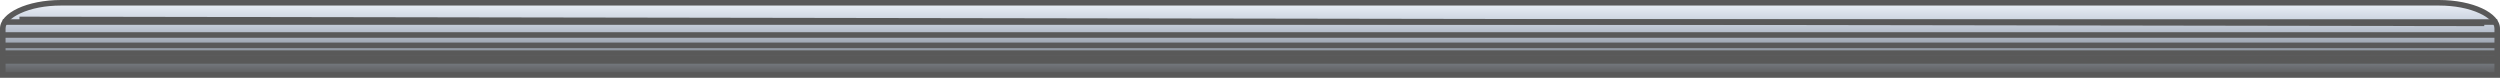 <svg id="DrawerPullGrp" xmlns="http://www.w3.org/2000/svg" xmlns:xlink="http://www.w3.org/1999/xlink" width="450" height="14" viewBox="0 0 450 14">
  <defs>
    <linearGradient id="linear-gradient" x1="0.5" x2="0.5" y2="1" gradientUnits="objectBoundingBox">
      <stop offset="0" stop-color="#7995bf" stop-opacity="0.153"/>
      <stop offset="1" stop-color="#595959"/>
    </linearGradient>
  </defs>
  <g id="PullBase" fill="url(#linear-gradient)">
    <path d="M 449.5 13.5 L 0.5 13.5 L 0.5 5.133 C 0.5 3.984 1.569 2.827 3.433 1.957 C 5.446 1.017 8.133 0.5 11 0.5 L 439 0.5 C 441.867 0.5 444.554 1.017 446.567 1.957 C 448.431 2.827 449.5 3.984 449.5 5.133 L 449.5 13.5 Z" stroke="none"/>
    <path d="M 11 1 C 8.205 1 5.593 1.501 3.645 2.41 C 1.964 3.194 1 4.187 1 5.133 L 1 13 L 449 13 L 449 5.133 C 449 4.187 448.036 3.194 446.355 2.41 C 444.407 1.501 441.795 1 439 1 L 11 1 M 11 0 L 439 0 C 445.075 0 450 2.298 450 5.133 C 450 11.702 450 14 450 14 L 0 14 C 0 14 0 11.702 0 5.133 C 0 2.298 4.925 0 11 0 Z" stroke="none" fill="#595959"/>
  </g>
  <path id="Path_42" data-name="Path 42" d="M0,0H449" transform="translate(0.5 10.5)" fill="none" stroke="#595959" stroke-width="1"/>
  <line id="Line_3" data-name="Line 3" x2="449" transform="translate(0.5 10.967)" fill="none" stroke="#595959" stroke-width="1"/>
  <line id="Line_4" data-name="Line 4" x2="449" transform="translate(0.5 9.567)" fill="none" stroke="#595959" stroke-width="1"/>
  <path id="Path_41" data-name="Path 41" d="M0,0,443.667.706" transform="translate(3.5 3.5)" fill="none" stroke="#595959" stroke-width="1"/>
  <path id="Path_43" data-name="Path 43" d="M0,0H449" transform="translate(0.5 8.167)" fill="none" stroke="#595959" stroke-width="1"/>
  <line id="Line_7" data-name="Line 7" x2="449" transform="translate(0.5 6.3)" fill="none" stroke="#595959" stroke-width="1"/>
  <line id="Line_8" data-name="Line 8" x2="449" transform="translate(0.5 3.967)" fill="none" stroke="#595959" stroke-width="1"/>
</svg>
